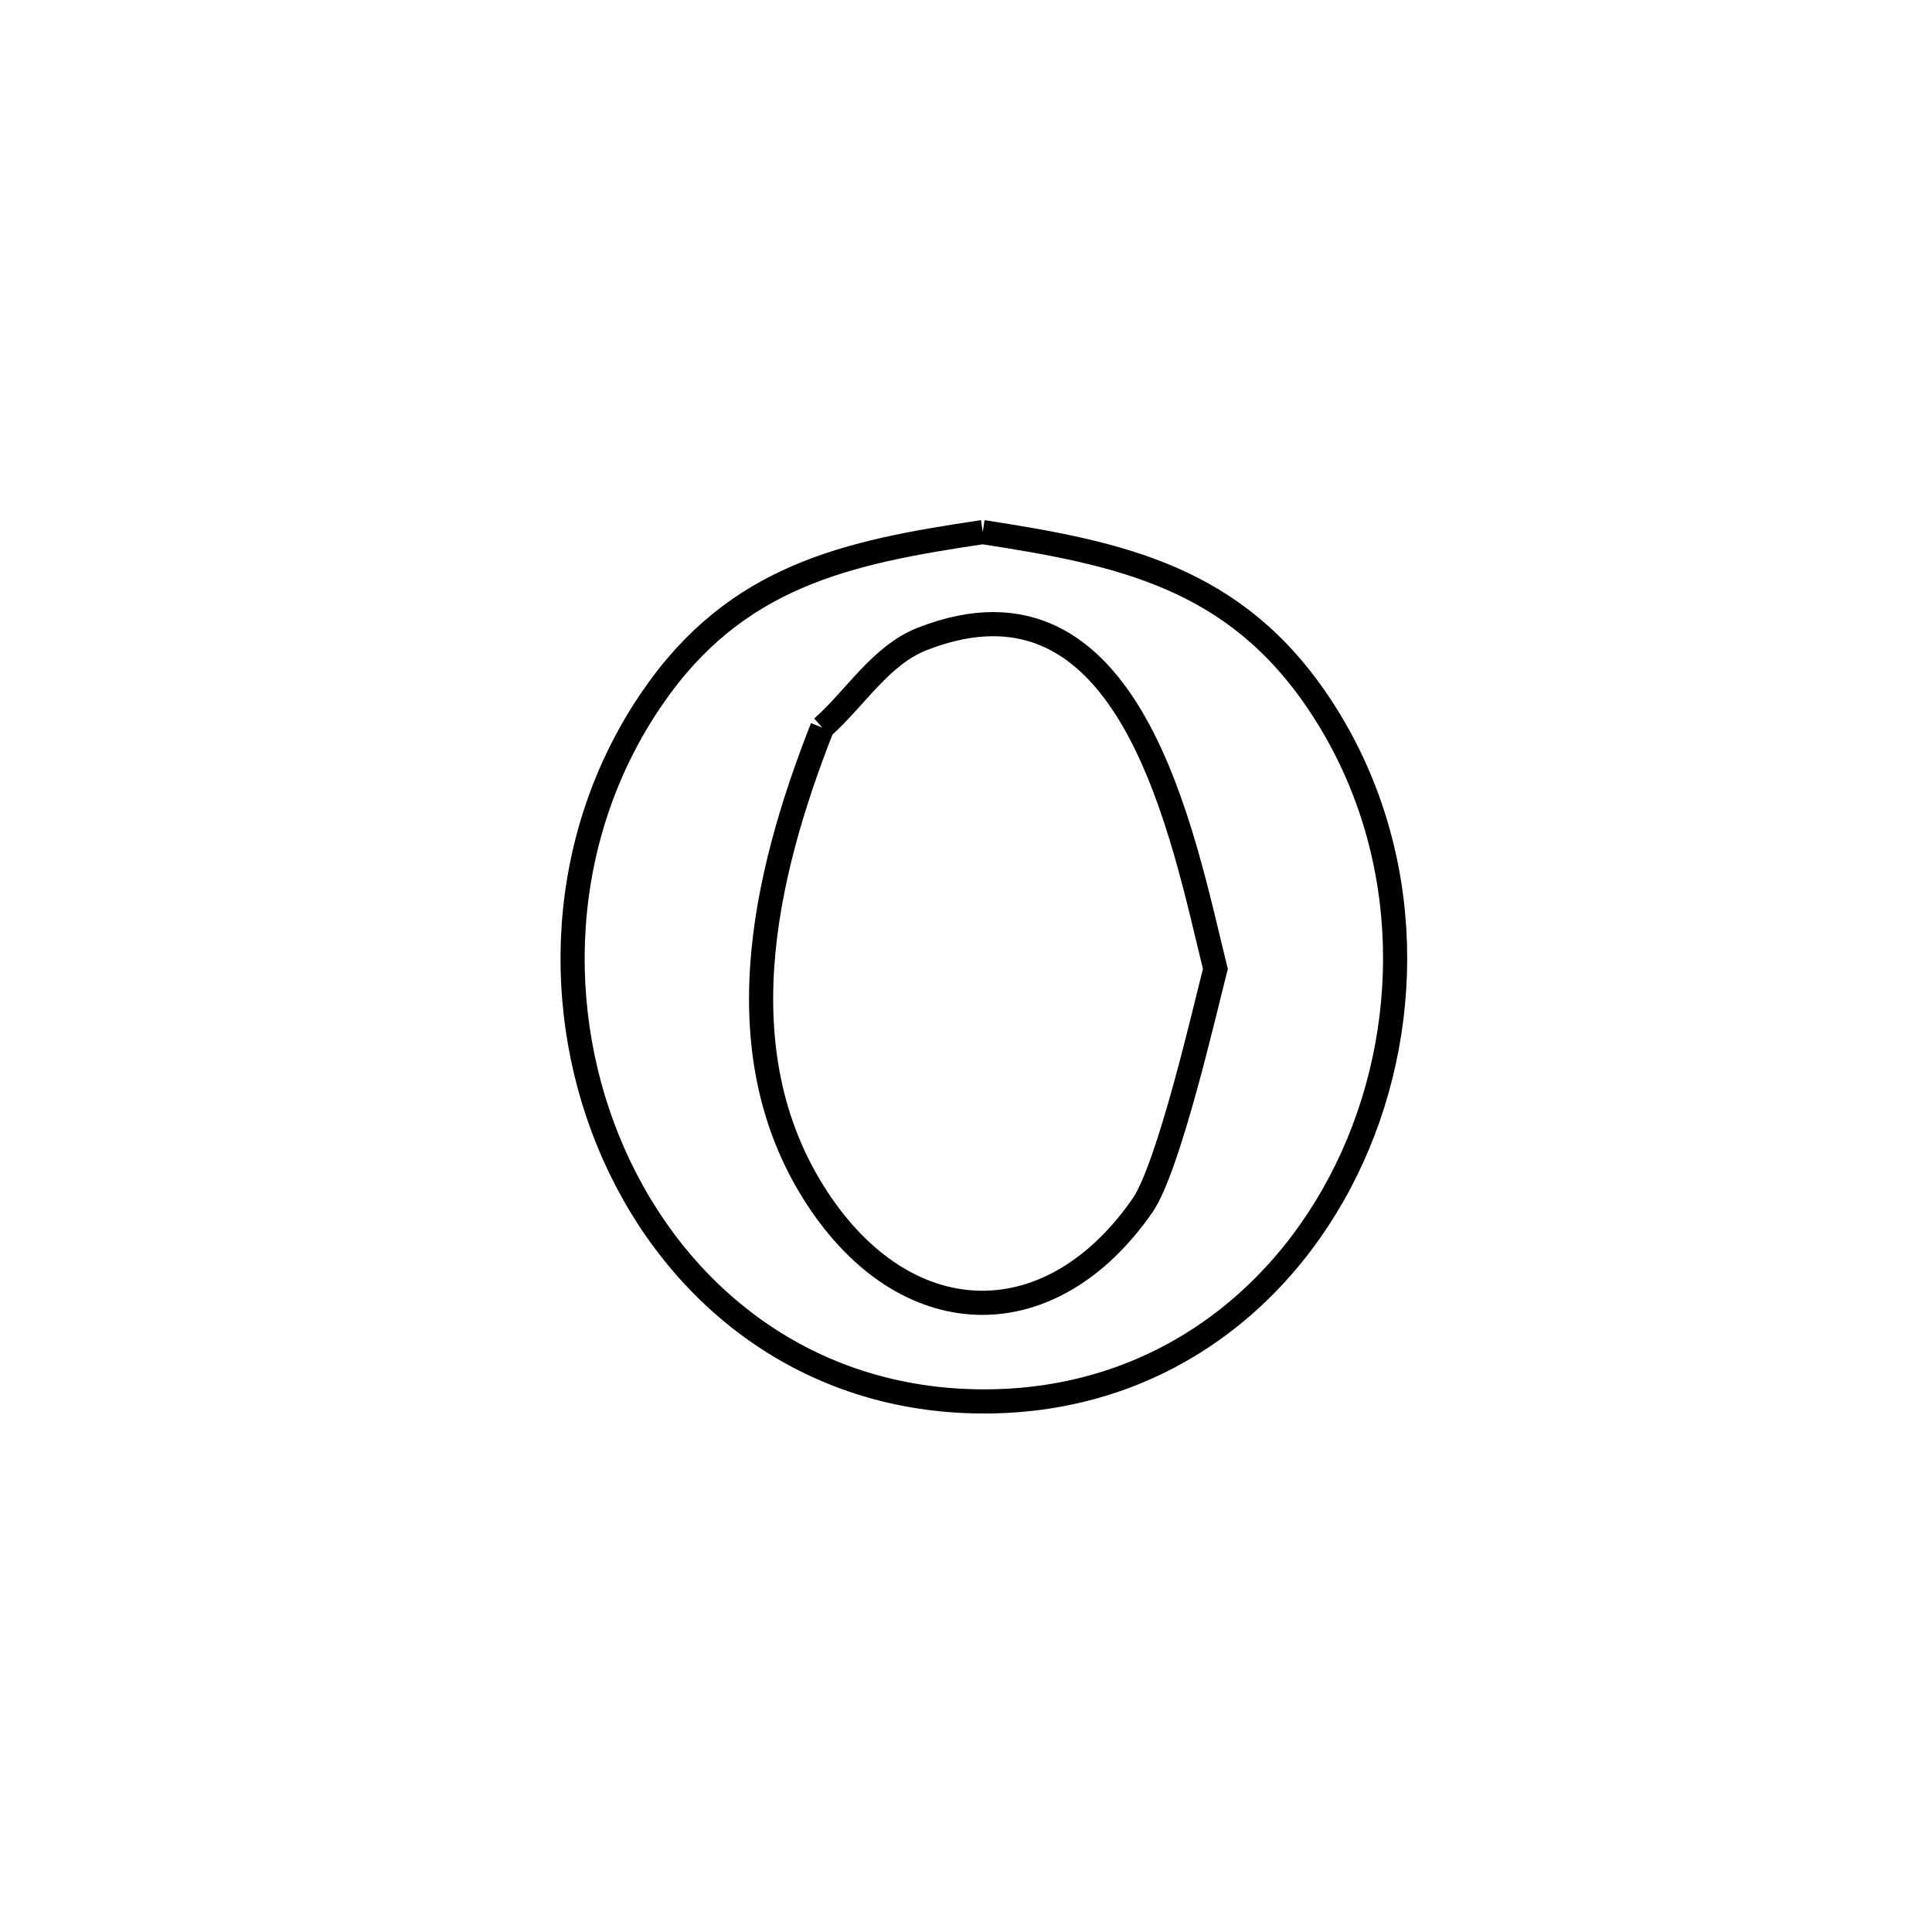 <svg xmlns="http://www.w3.org/2000/svg" viewBox="0.0 0.0 24.0 24.0" height="200px" width="200px"><path fill="none" stroke="black" stroke-width=".3" stroke-opacity="1.0"  filling="0" d="M12.208 6.61 L12.208 6.61 C13.936 6.876 15.338 7.175 16.385 8.74 C17.538 10.463 17.587 12.632 16.802 14.37 C16.017 16.107 14.399 17.413 12.217 17.409 C10.018 17.406 8.397 16.084 7.622 14.332 C6.847 12.58 6.918 10.397 8.103 8.671 C9.145 7.151 10.513 6.861 12.208 6.61 L12.208 6.61"></path>
<path fill="none" stroke="black" stroke-width=".3" stroke-opacity="1.0"  filling="0" d="M10.214 9.038 L10.214 9.038 C10.628 8.671 10.94 8.14 11.454 7.938 C14.065 6.913 14.695 10.416 15.098 12.036 L15.098 12.036 C14.966 12.549 14.519 14.506 14.191 14.977 C13.064 16.599 11.314 16.579 10.203 14.961 C8.955 13.142 9.488 10.882 10.214 9.038 L10.214 9.038"></path></svg>